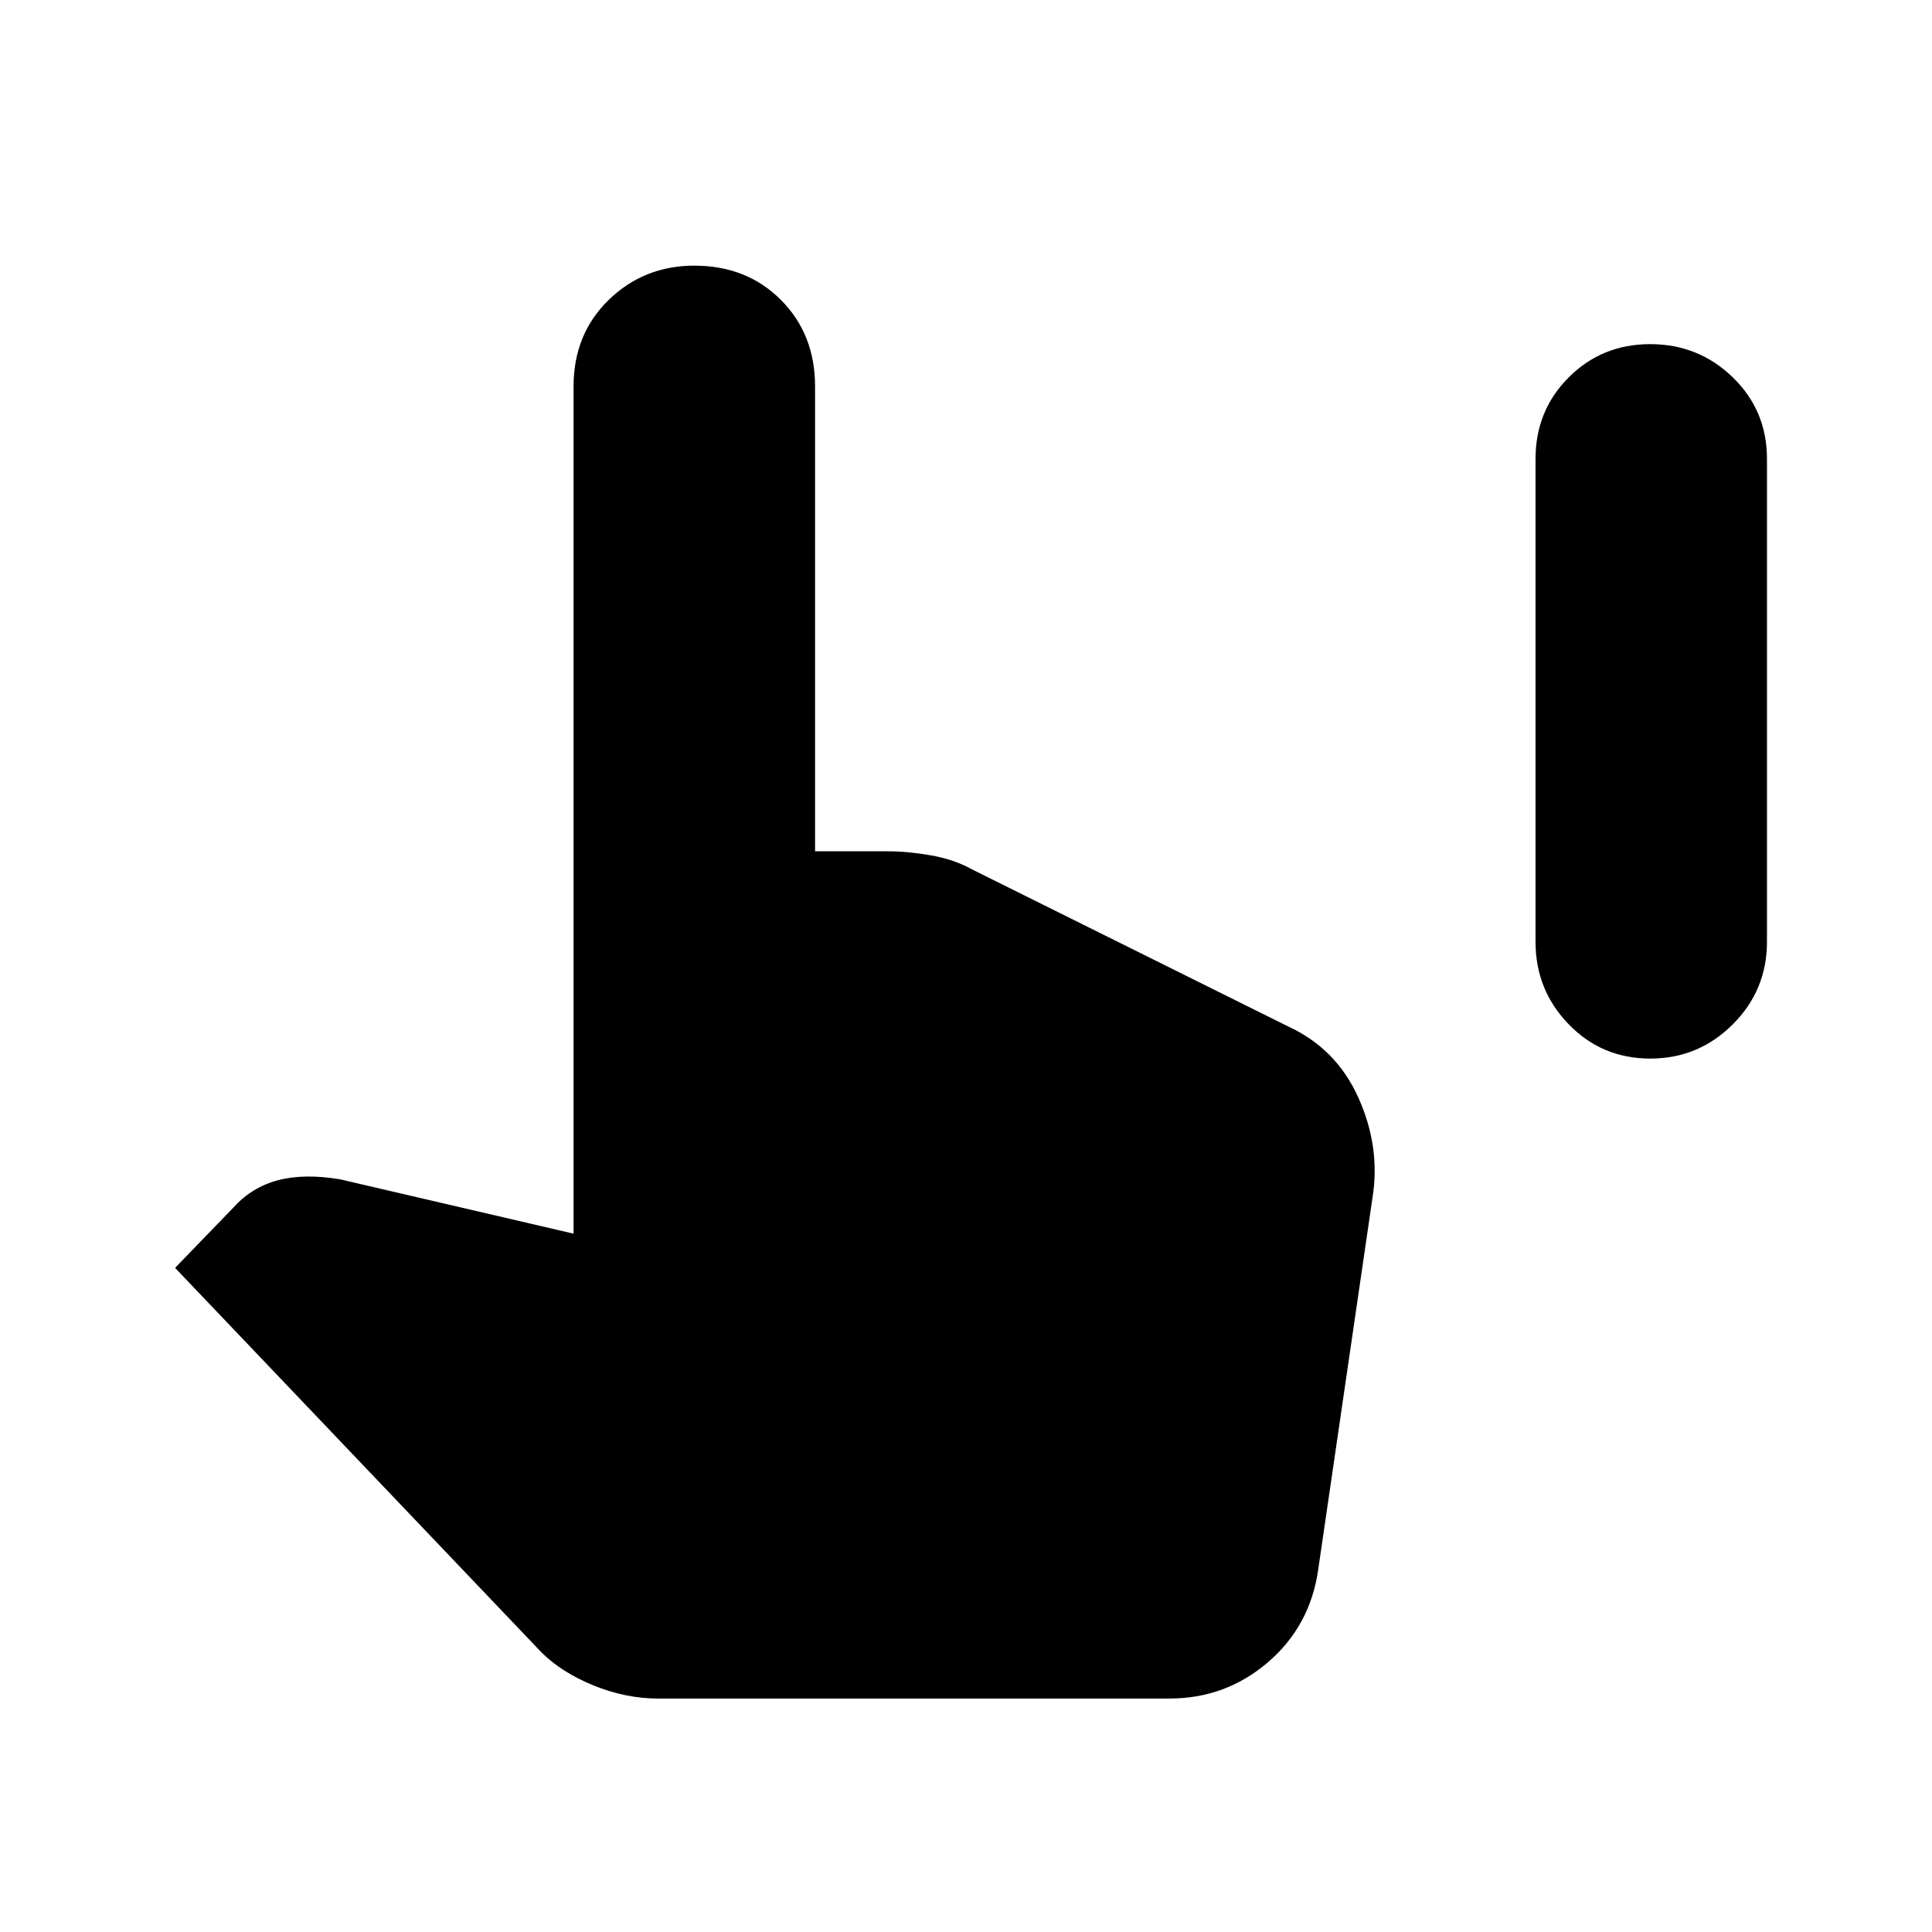 <svg xmlns="http://www.w3.org/2000/svg" height="24" width="24"><path d="M20.5 13.15q-.6 0-1.012-.425-.413-.425-.413-1.025v-6q0-.6.413-1.013.412-.412 1.012-.412.6 0 1.025.412.425.413.425 1.013v6q0 .6-.425 1.025-.425.425-1.025.425ZM8.175 21.1q-.4 0-.8-.162-.4-.163-.65-.413l-4.55-4.775L2.9 15q.225-.25.55-.338.325-.087.775-.012l2.9.675V4.8q0-.65.437-1.075Q8 3.3 8.625 3.3q.65 0 1.075.425.425.425.425 1.075v5.775h.9q.25 0 .537.05.288.05.513.175L16 12.75q.6.275.875.887.275.613.175 1.238l-.675 4.625q-.1.7-.625 1.15-.525.45-1.225.45Z"/></svg>